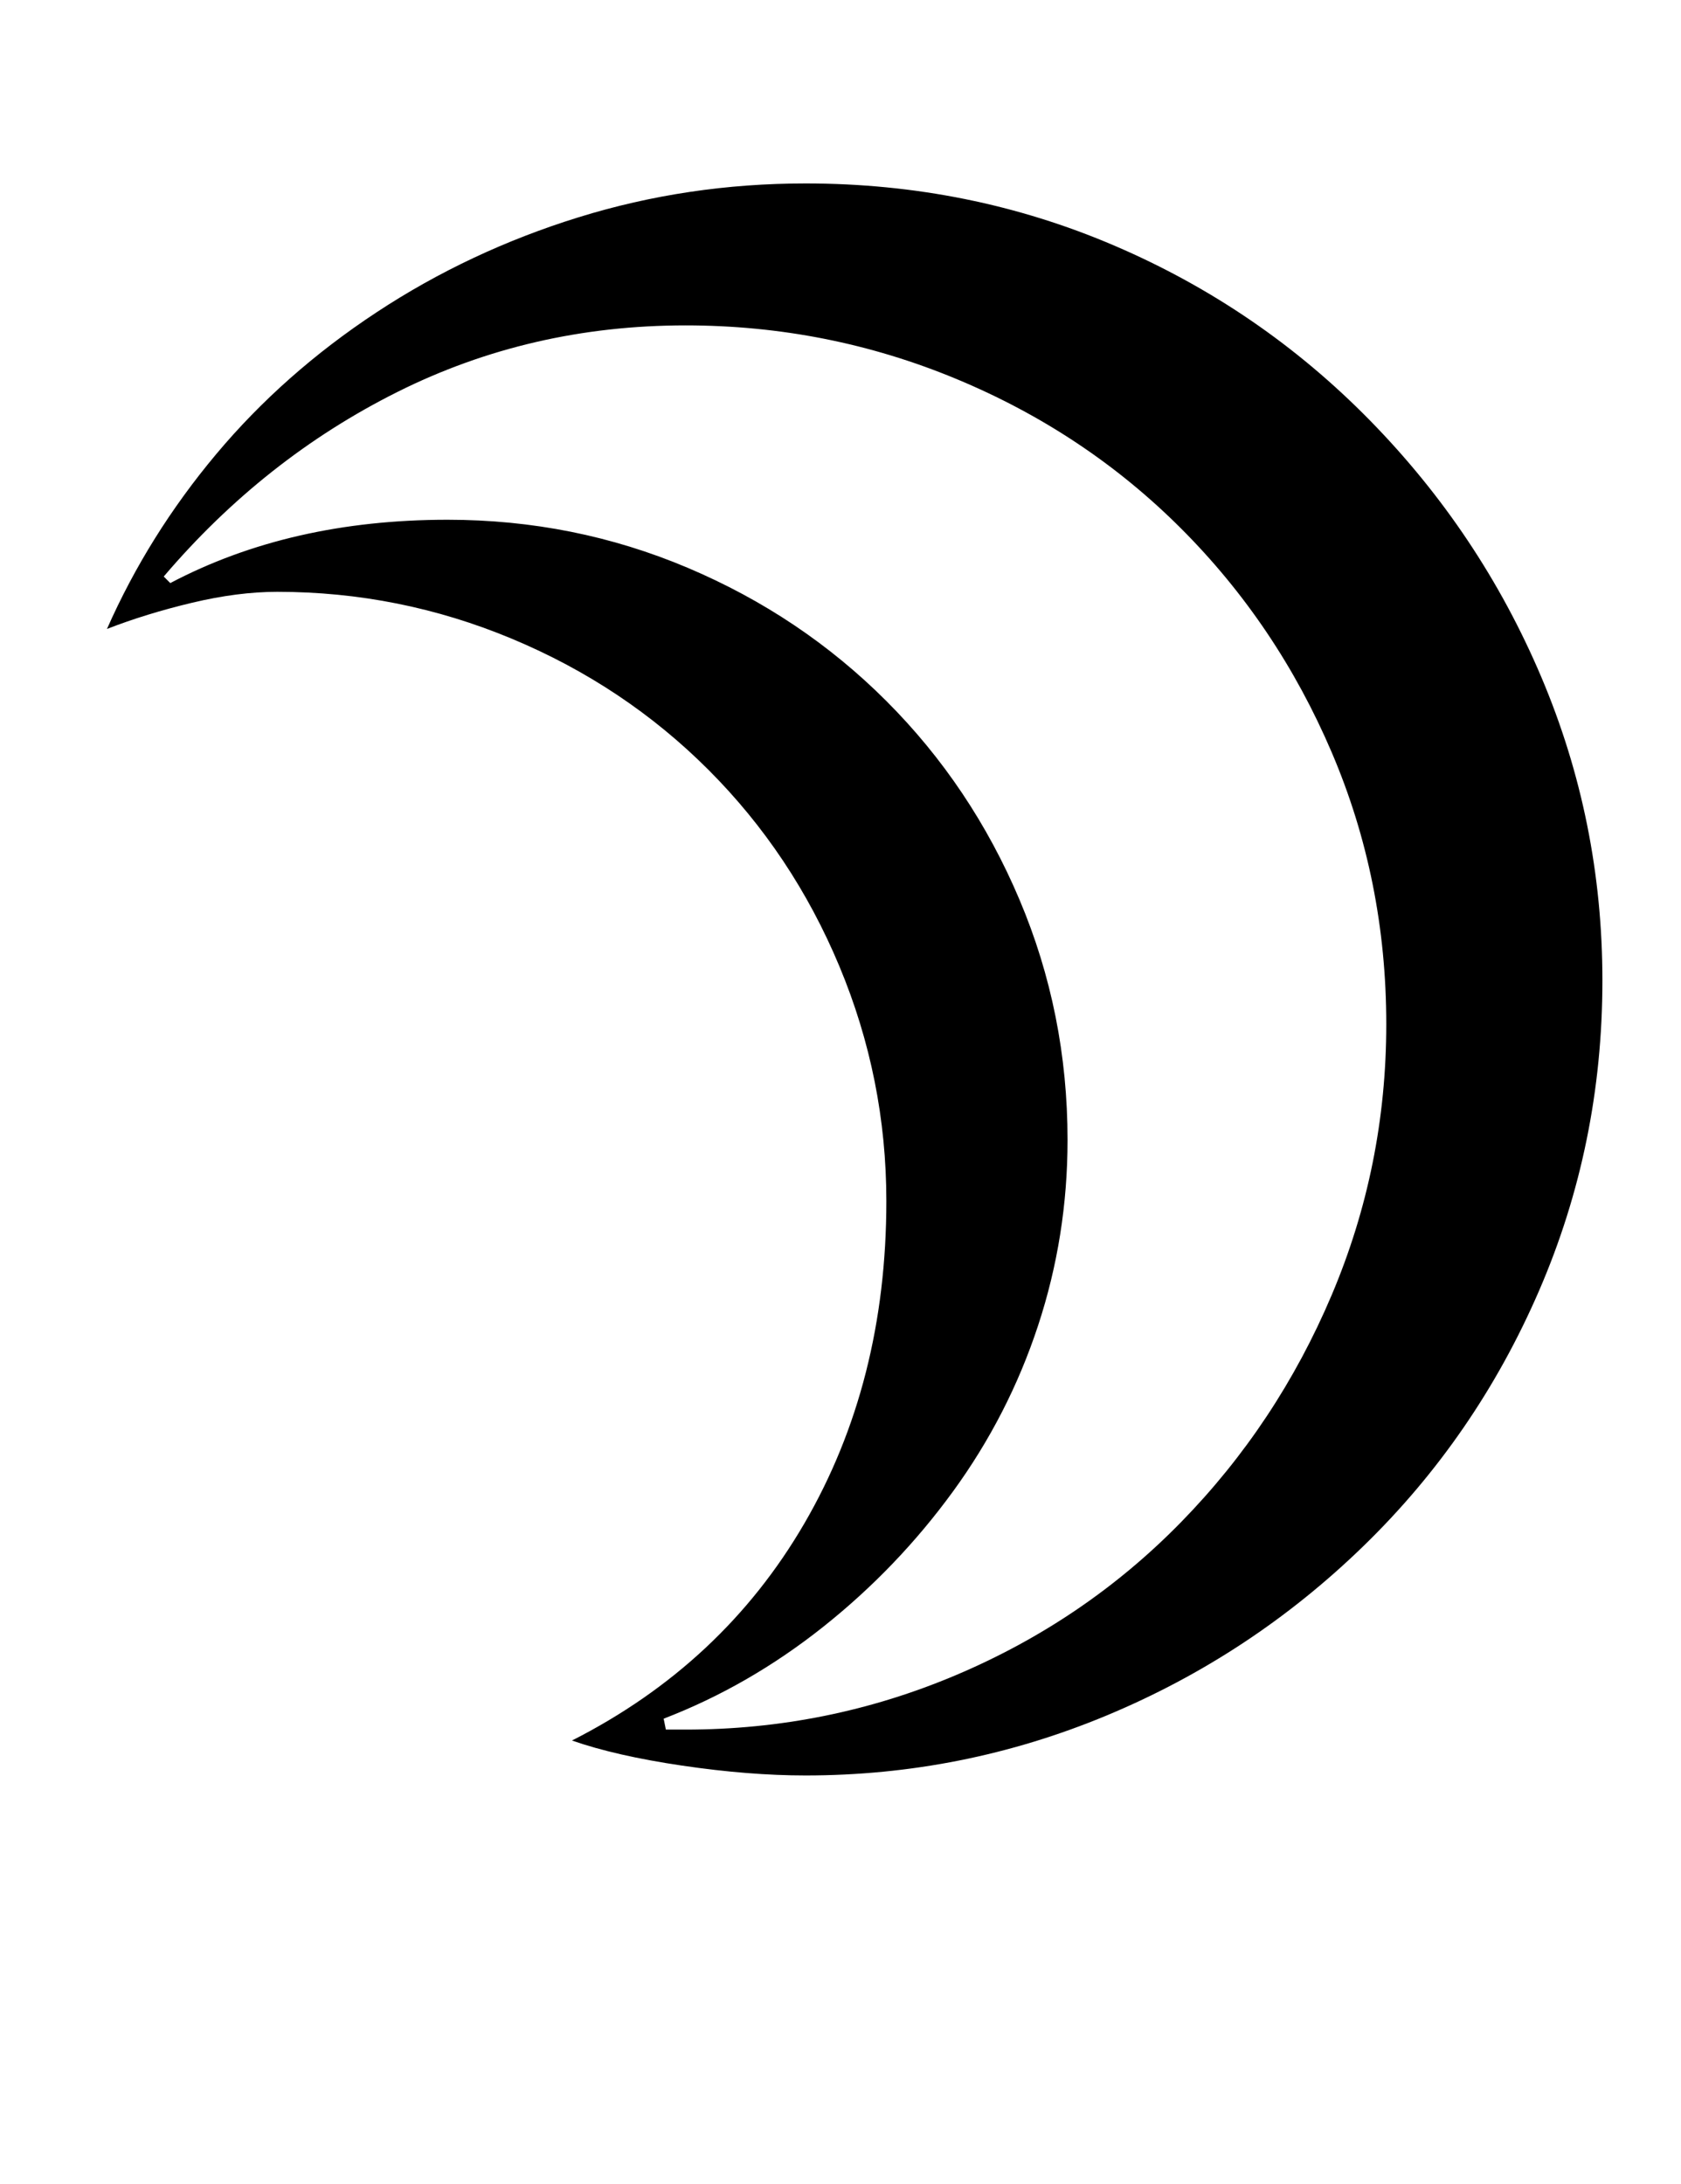 <?xml version="1.0" standalone="no"?>
<!DOCTYPE svg PUBLIC "-//W3C//DTD SVG 1.1//EN" "http://www.w3.org/Graphics/SVG/1.1/DTD/svg11.dtd" >
<svg xmlns="http://www.w3.org/2000/svg" xmlns:xlink="http://www.w3.org/1999/xlink" version="1.1" viewBox="-10 0 770 1000">
   <path fill="currentColor"
d="M724 449q0 -73 -28 -139t-78.5 -117.5t-117 -80t-141.5 -28.5q-54 0 -104 15.5t-92.5 43.5t-73.5 65t-50 80q18 -7 39 -12t39 -5q56 0 107.5 21.5t90 60t60 90t21.5 107.5q0 83 -37.5 147.5t-106.5 99.5q20 7 50.5 11.5t56.5 4.5q72 0 138 -27.5t117.5 -77.5t80.5 -117
t29 -142zM625 469q0 65 -25 124t-69 104t-103 70t-124 25h-9l-1 -5q39 -15 73 -42t59.5 -62t39 -76t13.5 -85q0 -58 -22 -110t-61 -91t-91 -61t-110 -22q-72 0 -127 29l-3 -3q46 -54 107 -84.5t132 -30.5q65 0 124 24.5t103 68.5t69 102.5t25 124.5z" />
</svg>
